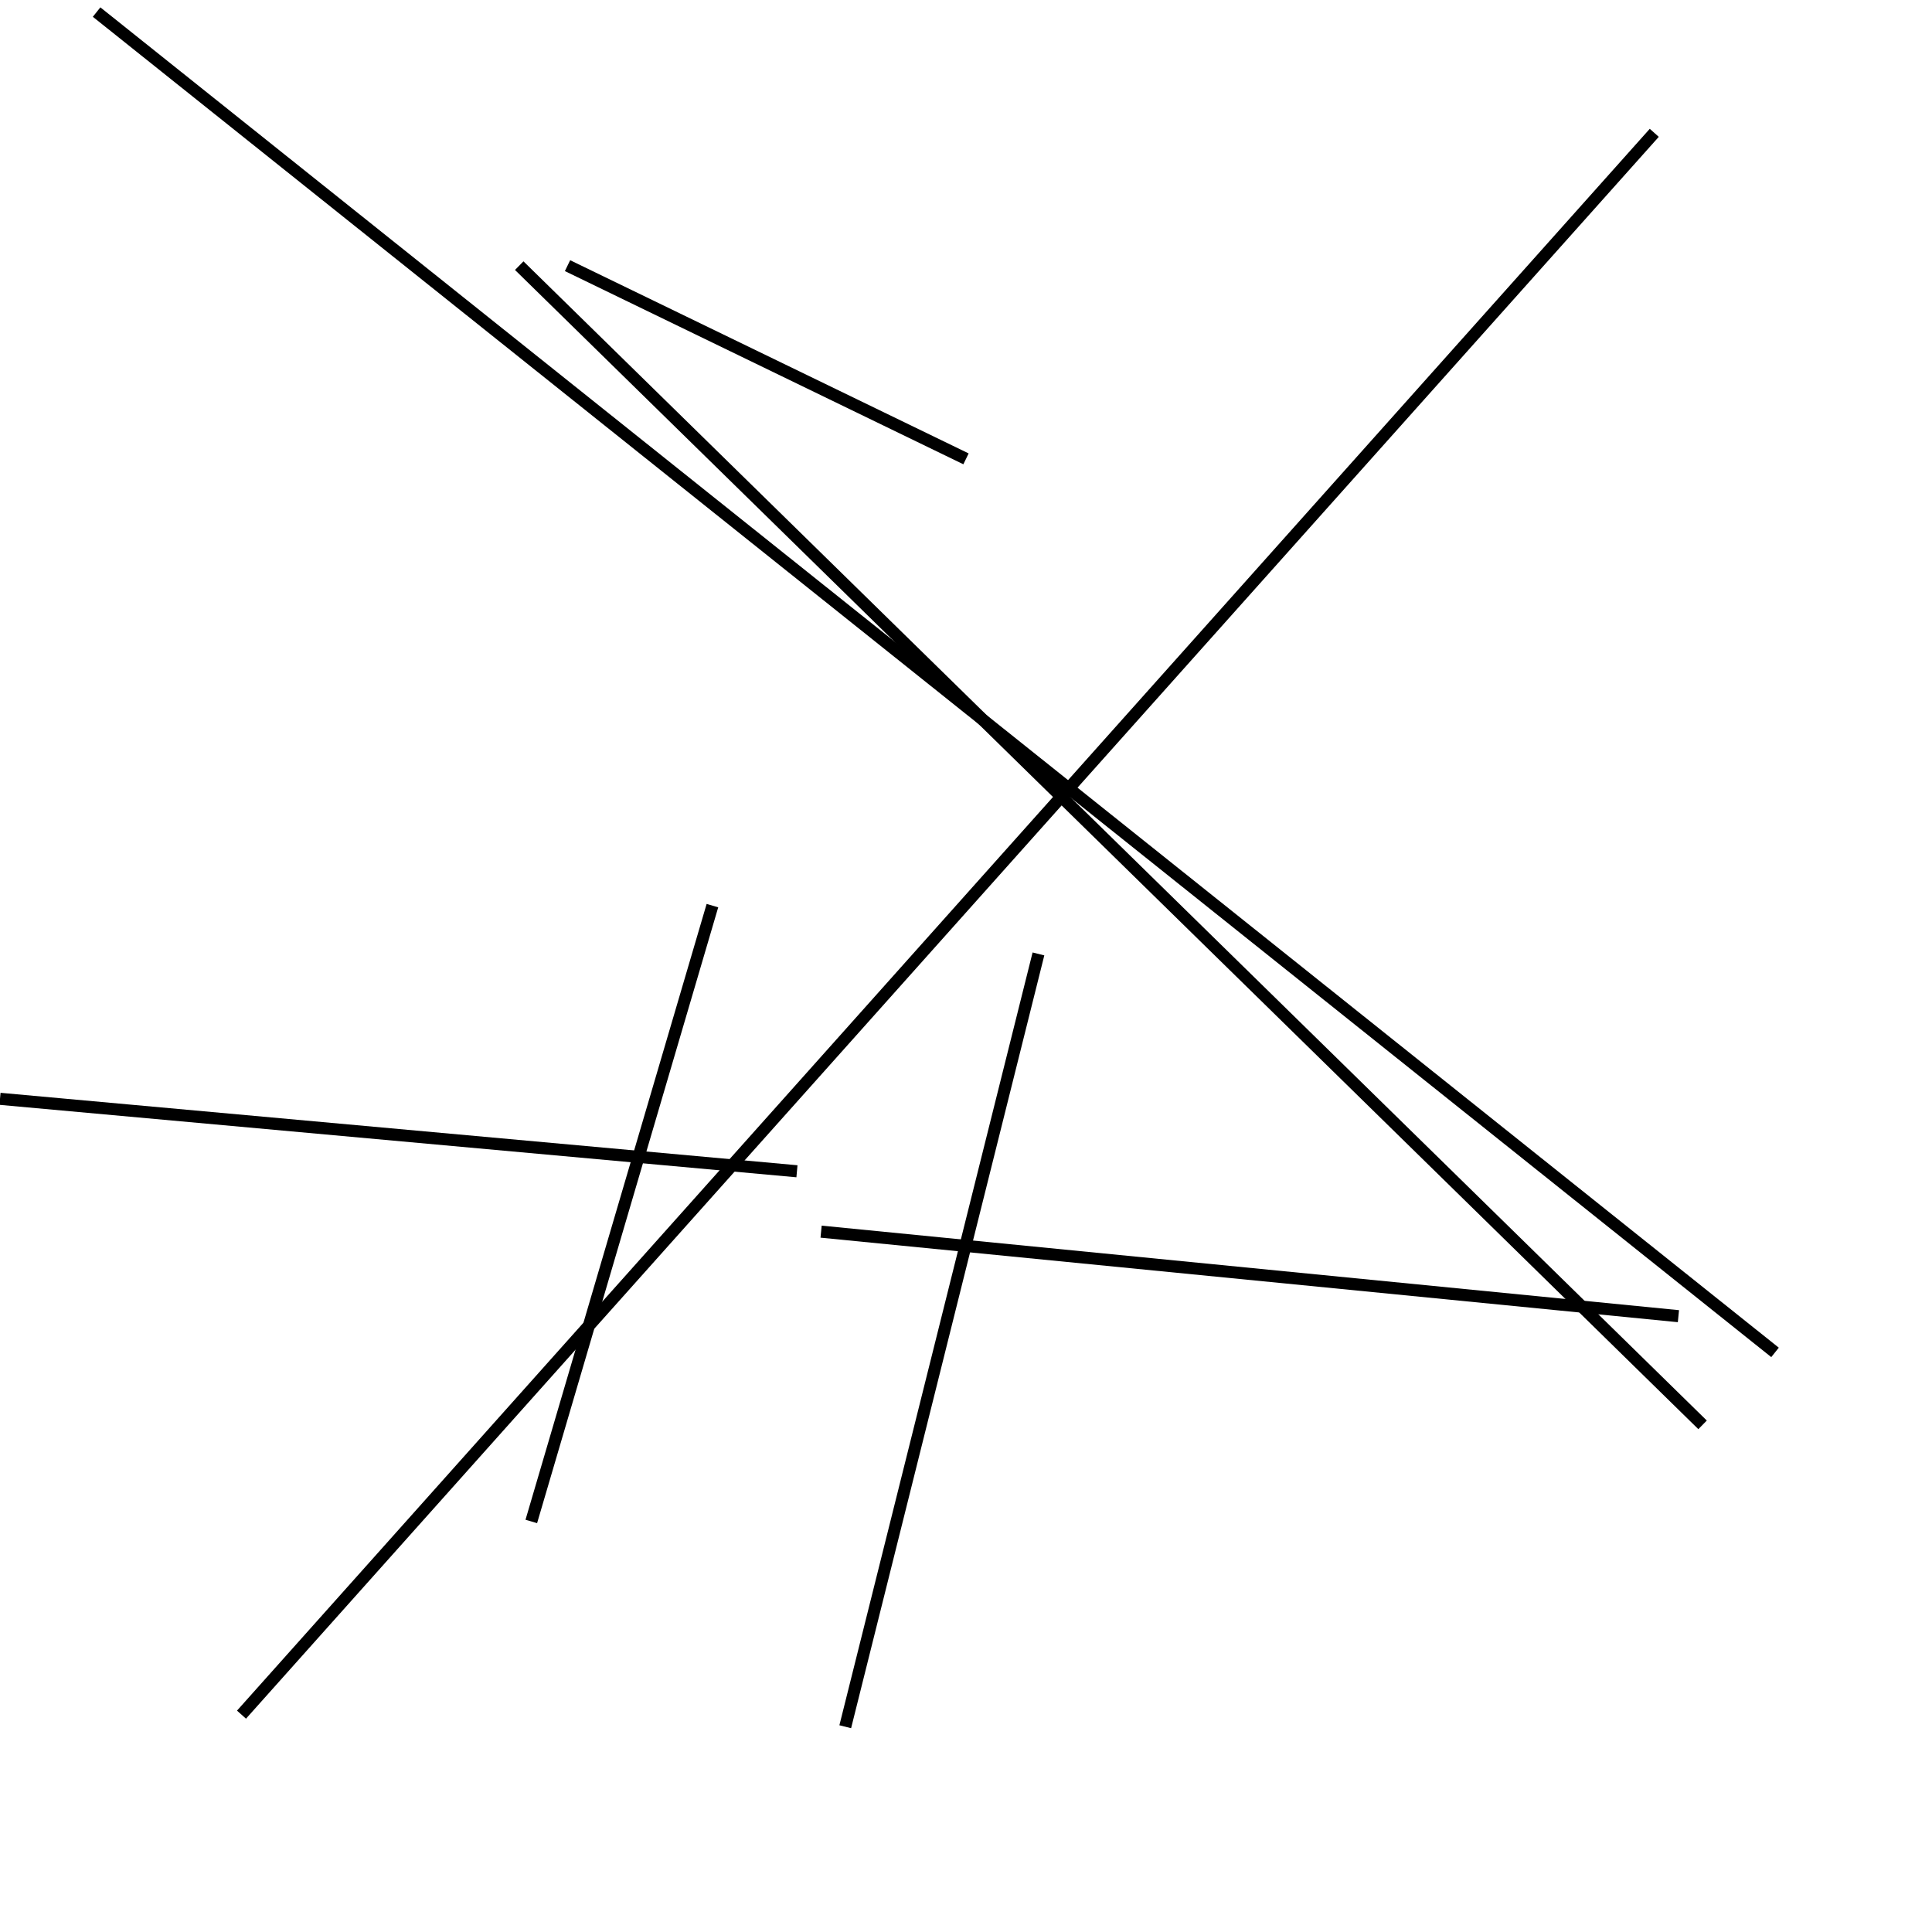 <?xml version="1.0" encoding="utf-8" ?>
<svg baseProfile="full" height="160" version="1.1" width="160" xmlns="http://www.w3.org/2000/svg" xmlns:ev="http://www.w3.org/2001/xml-events" xmlns:xlink="http://www.w3.org/1999/xlink"><defs /><line stroke="black" stroke-width="1" x1="141" x2="43" y1="118" y2="22" /><line stroke="black" stroke-width="1" x1="80" x2="47" y1="38" y2="22" /><line stroke="black" stroke-width="1" x1="70" x2="86" y1="143" y2="79" /><line stroke="black" stroke-width="1" x1="20" x2="137" y1="142" y2="11" /><line stroke="black" stroke-width="1" x1="68" x2="139" y1="102" y2="109" /><line stroke="black" stroke-width="1" x1="0" x2="66" y1="91" y2="97" /><line stroke="black" stroke-width="1" x1="44" x2="59" y1="126" y2="75" /><line stroke="black" stroke-width="1" x1="147" x2="8" y1="112" y2="1" /></svg>